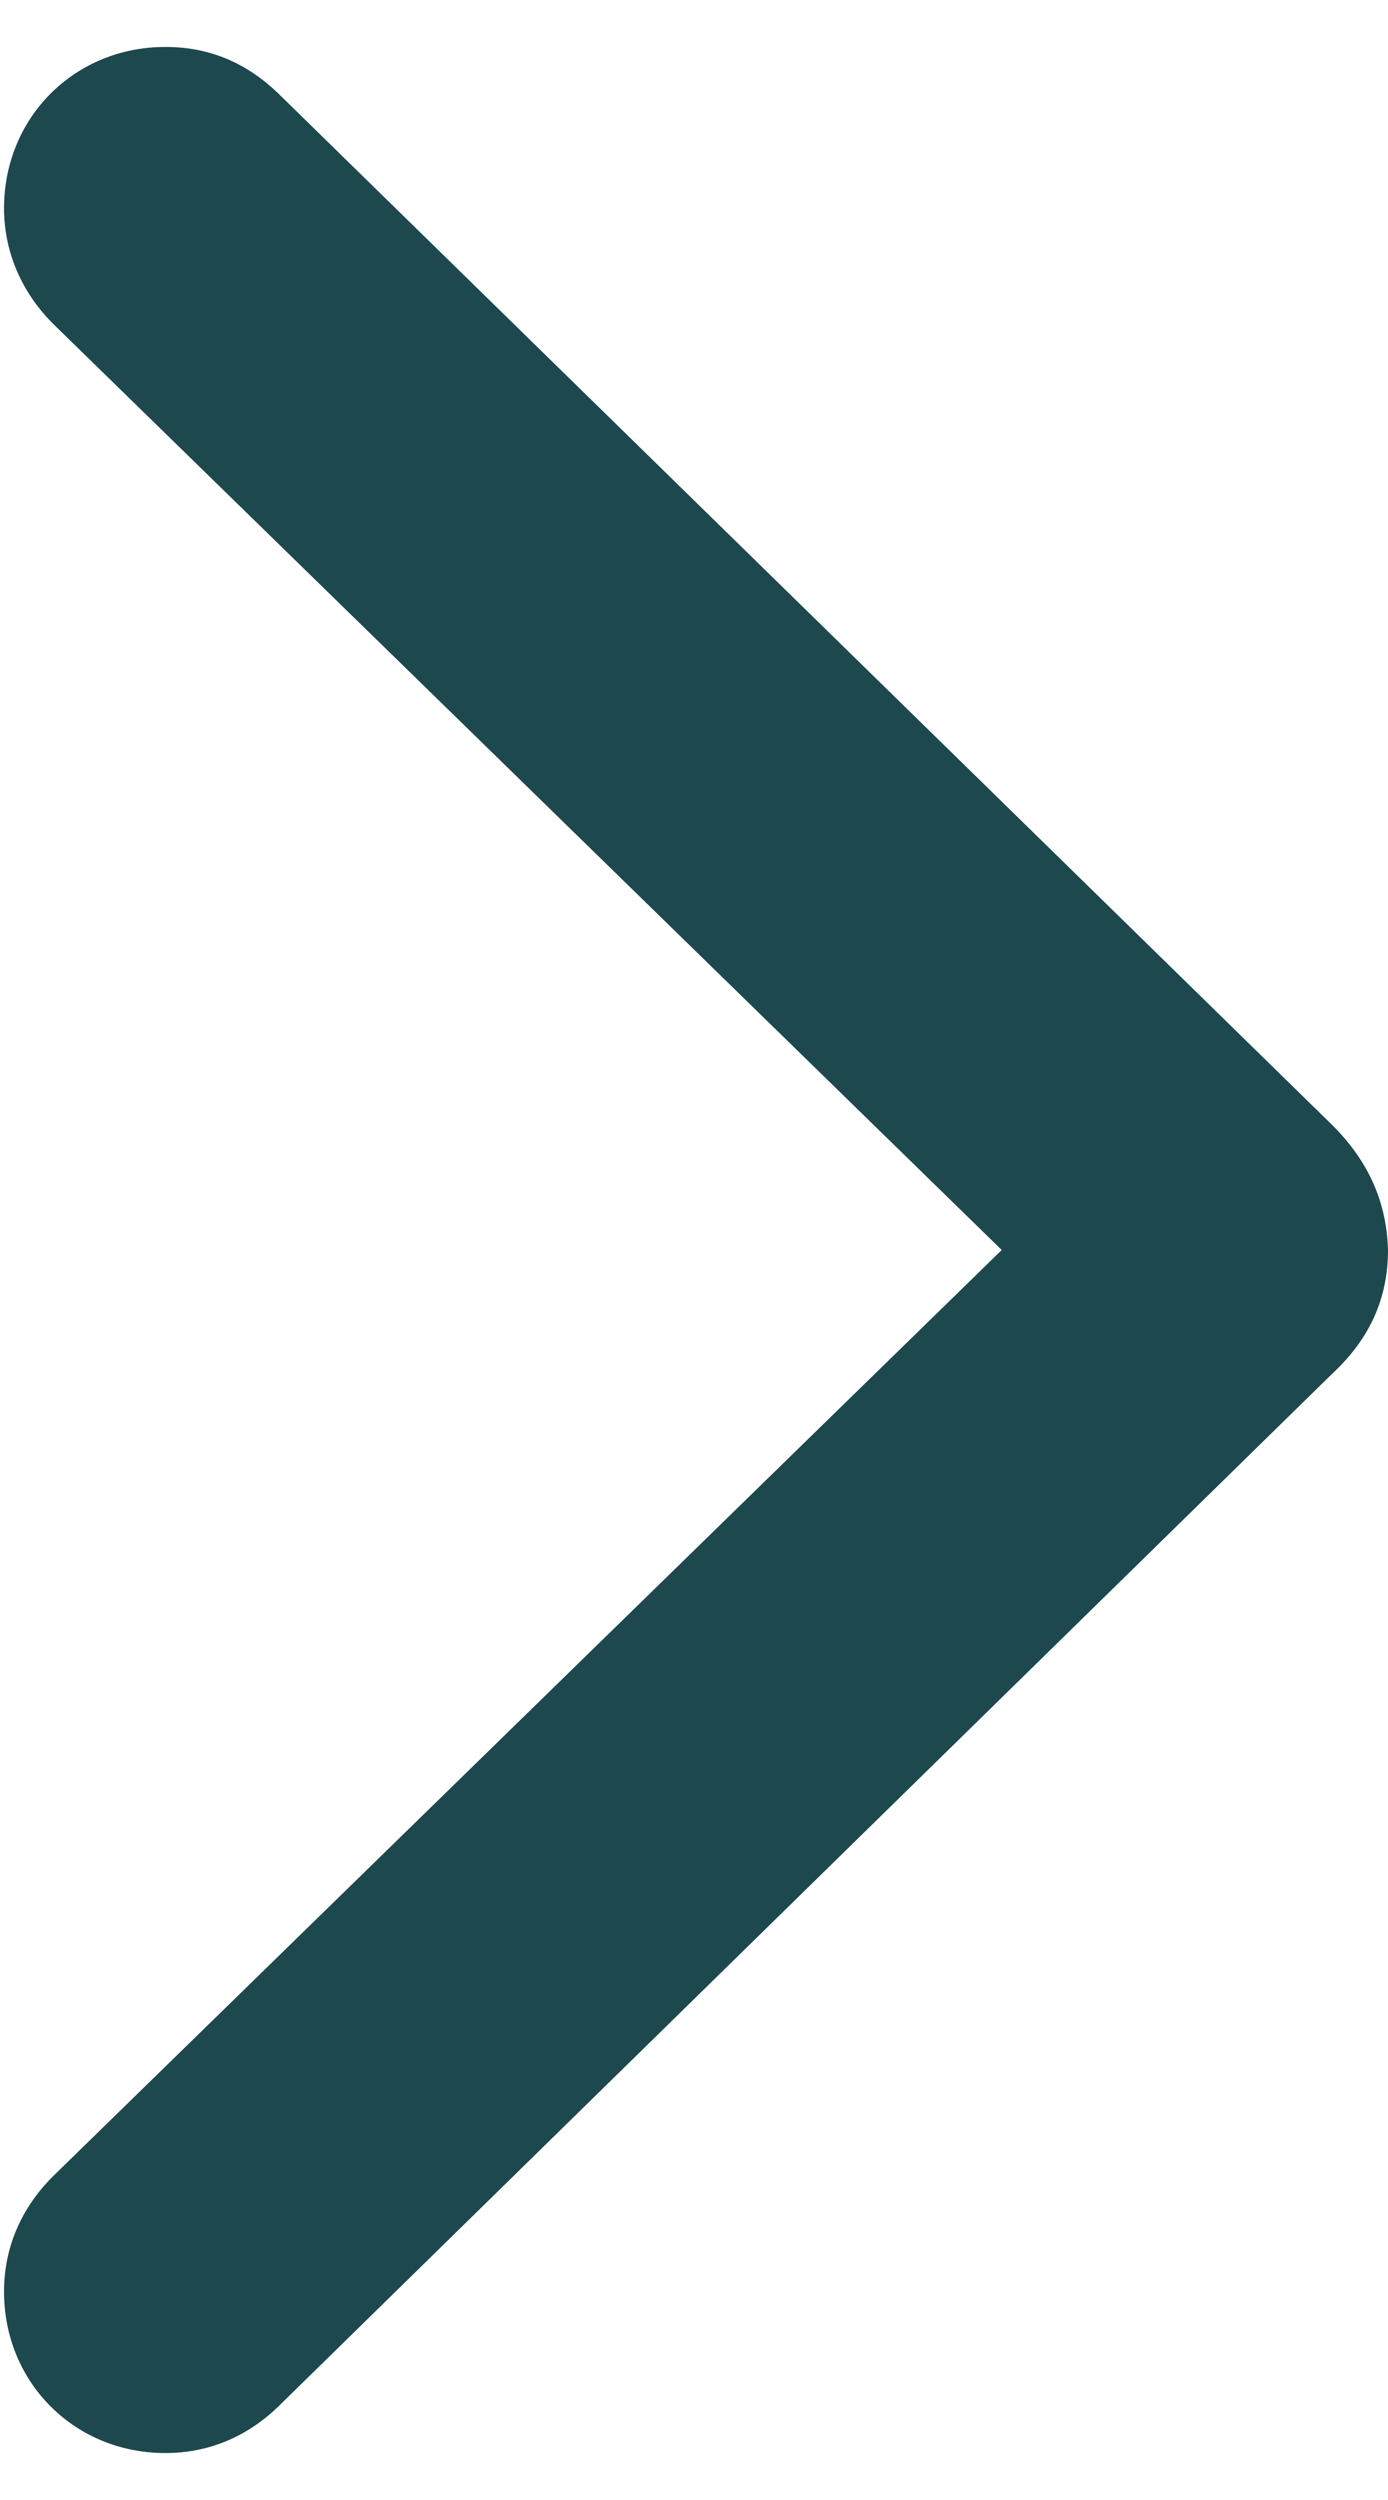 <svg width="10" height="18" viewBox="0 0 10 18" fill="none" xmlns="http://www.w3.org/2000/svg">
<path d="M10 9C9.99 8.658 9.863 8.365 9.6 8.102L2.002 0.67C1.777 0.455 1.514 0.338 1.191 0.338C0.537 0.338 0.029 0.846 0.029 1.5C0.029 1.812 0.156 2.105 0.381 2.33L7.217 9L0.381 15.67C0.156 15.895 0.029 16.178 0.029 16.5C0.029 17.154 0.537 17.662 1.191 17.662C1.504 17.662 1.777 17.545 2.002 17.33L9.6 9.889C9.873 9.635 10 9.342 10 9Z" fill="#1D484E"/>
</svg>
